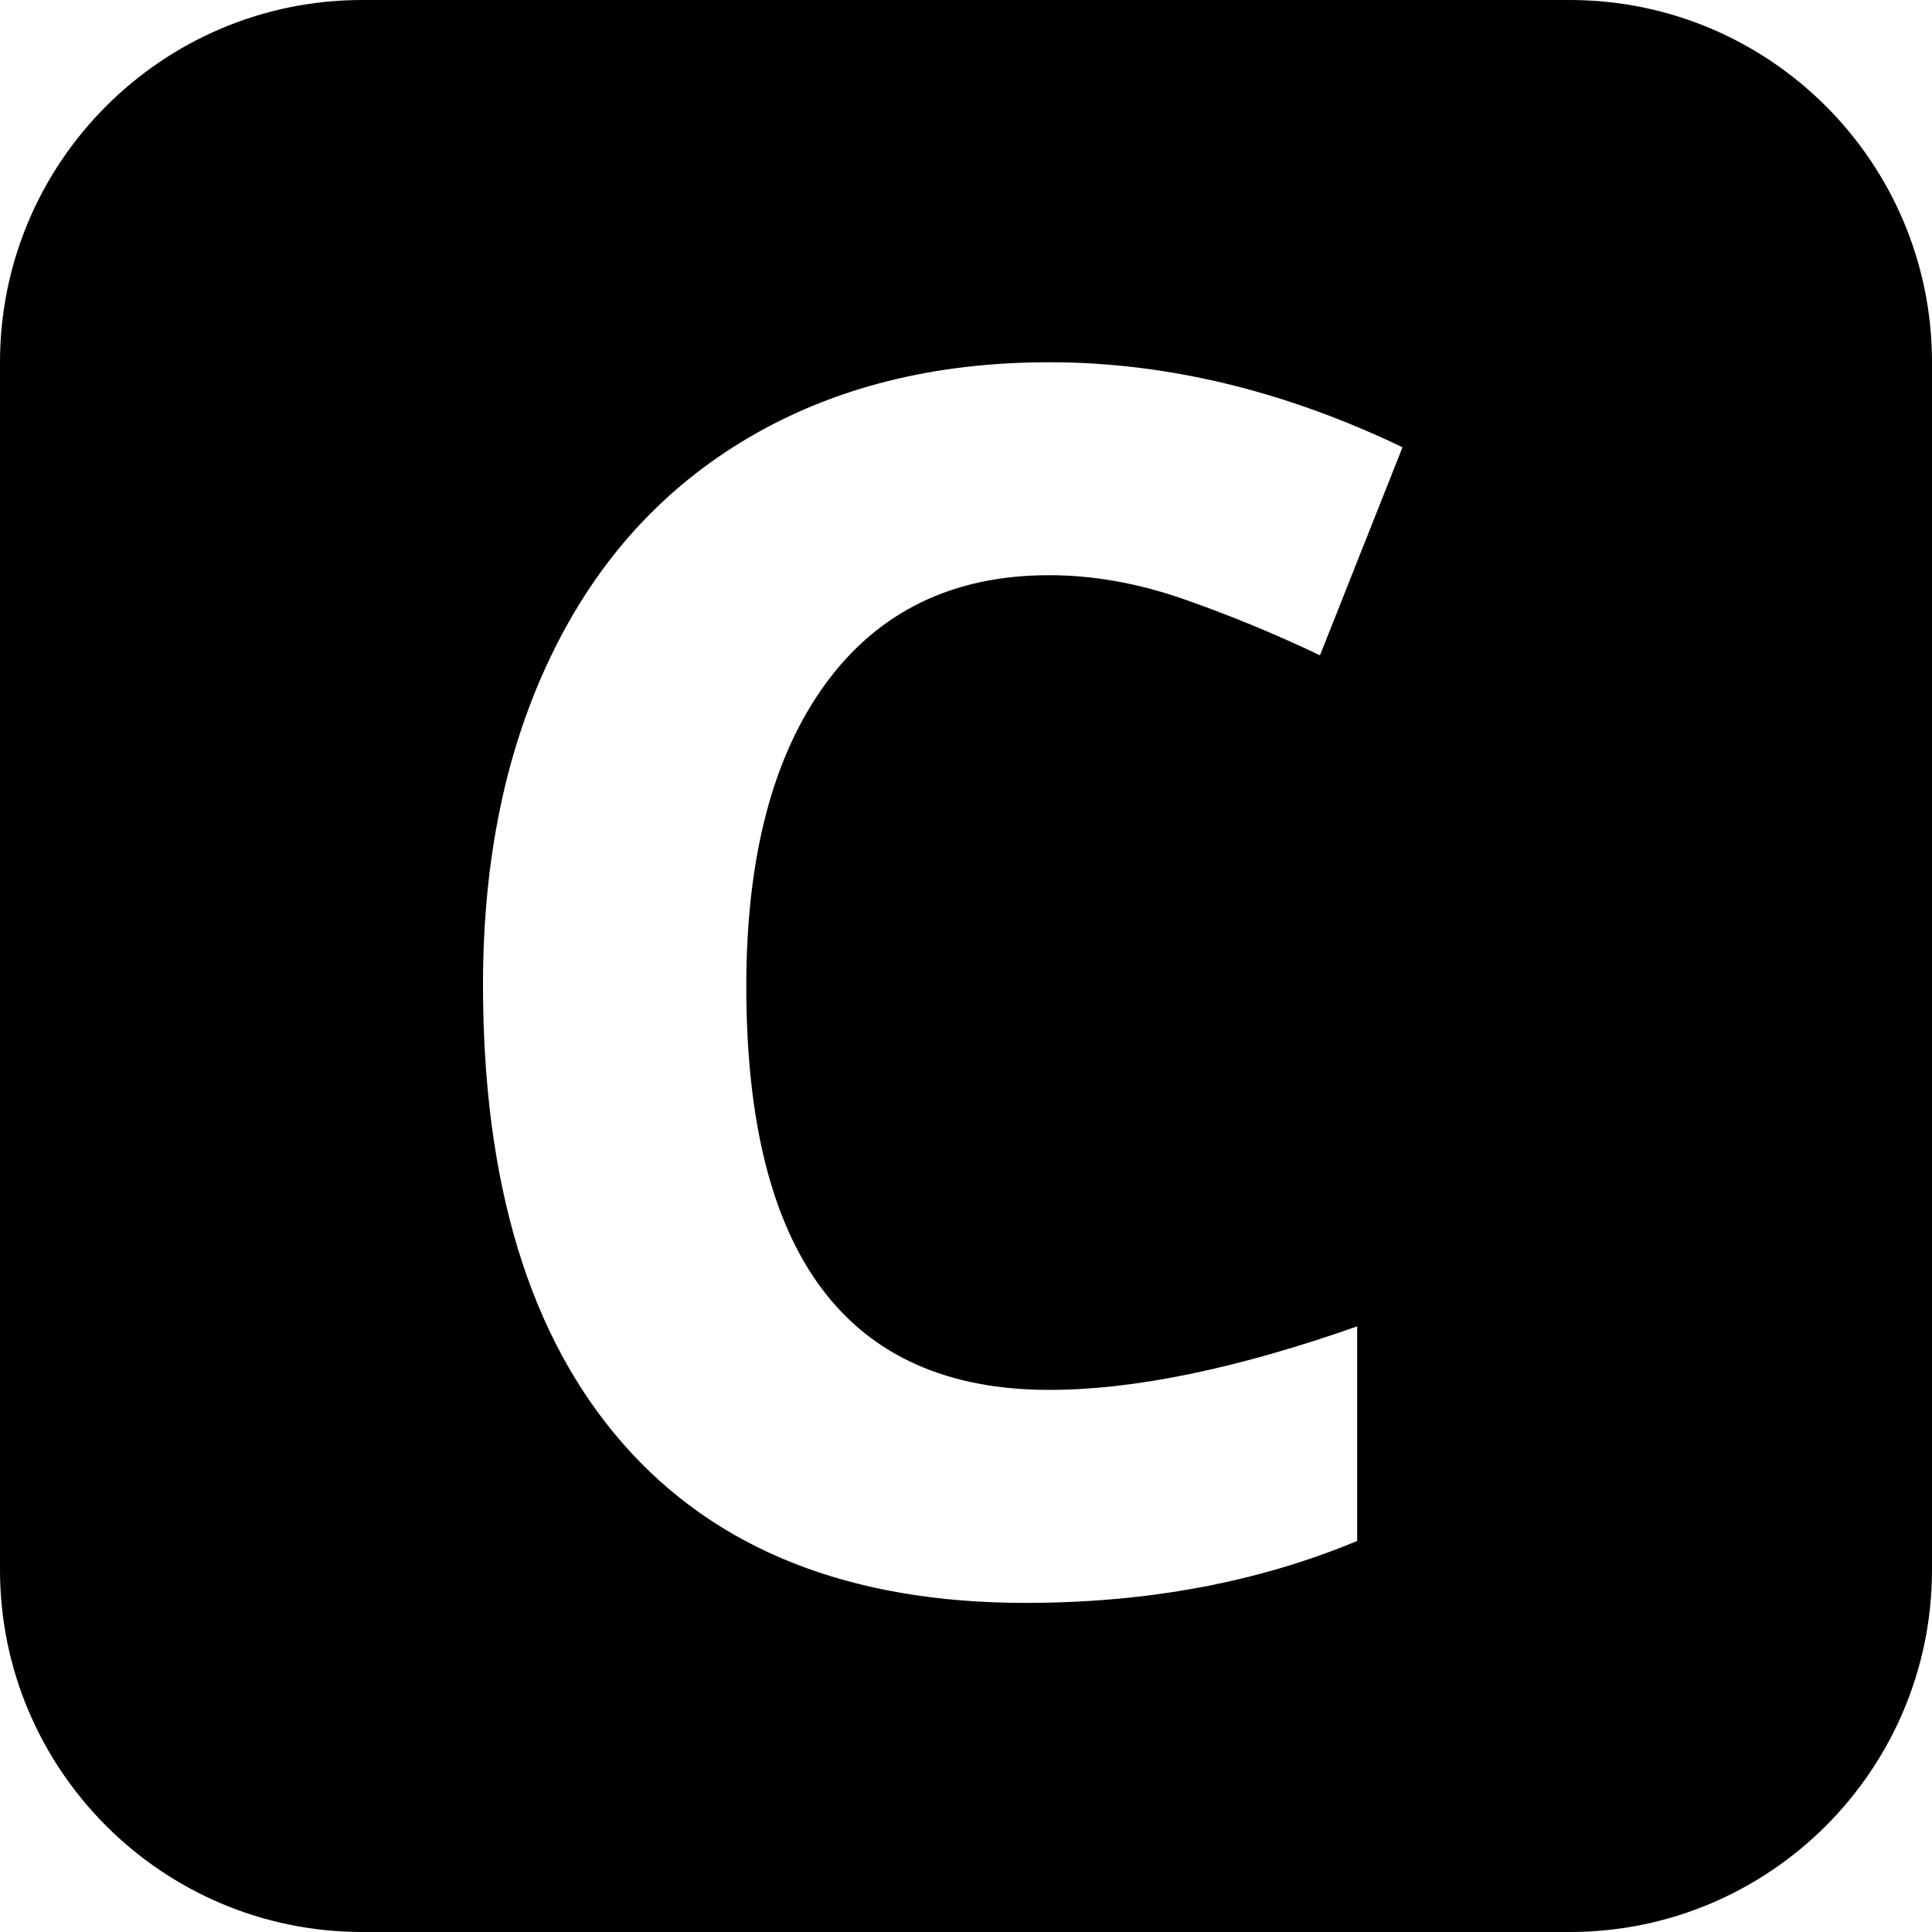 <?xml version="1.0" encoding="UTF-8" standalone="no"?>
<svg width="32px" height="32px" viewBox="0 0 32 32" version="1.1" xmlns="http://www.w3.org/2000/svg" xmlns:xlink="http://www.w3.org/1999/xlink">
    <!-- Generator: Sketch 39 (31667) - http://www.bohemiancoding.com/sketch -->
    <title>Classic</title>
    <desc>Created with Sketch.</desc>
    <defs></defs>
    <g id="Page-1" stroke="none" stroke-width="1" fill="none" fill-rule="evenodd">
        <path d="M32,6 C32,2.688 29.312,0 26,0 L6,0 C2.688,0 0,2.688 0,6 L0,26 C0,29.312 2.688,32 6,32 L26,32 C29.312,32 32,29.312 32,26 L32,6 Z M17.379,9.527 C15.784,9.527 14.549,10.127 13.674,11.325 C12.799,12.524 12.361,14.194 12.361,16.336 C12.361,20.793 14.034,23.021 17.379,23.021 C18.783,23.021 20.482,22.671 22.479,21.969 L22.479,25.523 C20.838,26.207 19.006,26.549 16.982,26.549 C14.075,26.549 11.851,25.667 10.311,23.903 C8.77,22.14 8,19.608 8,16.309 C8,14.23 8.378,12.41 9.135,10.847 C9.891,9.284 10.978,8.085 12.396,7.251 C13.813,6.417 15.474,6 17.379,6 C19.32,6 21.271,6.469 23.23,7.408 L21.863,10.854 C21.116,10.498 20.364,10.188 19.607,9.924 C18.851,9.66 18.108,9.527 17.379,9.527 Z" id="Classic" fill="#000000"></path>
    </g>
</svg>
